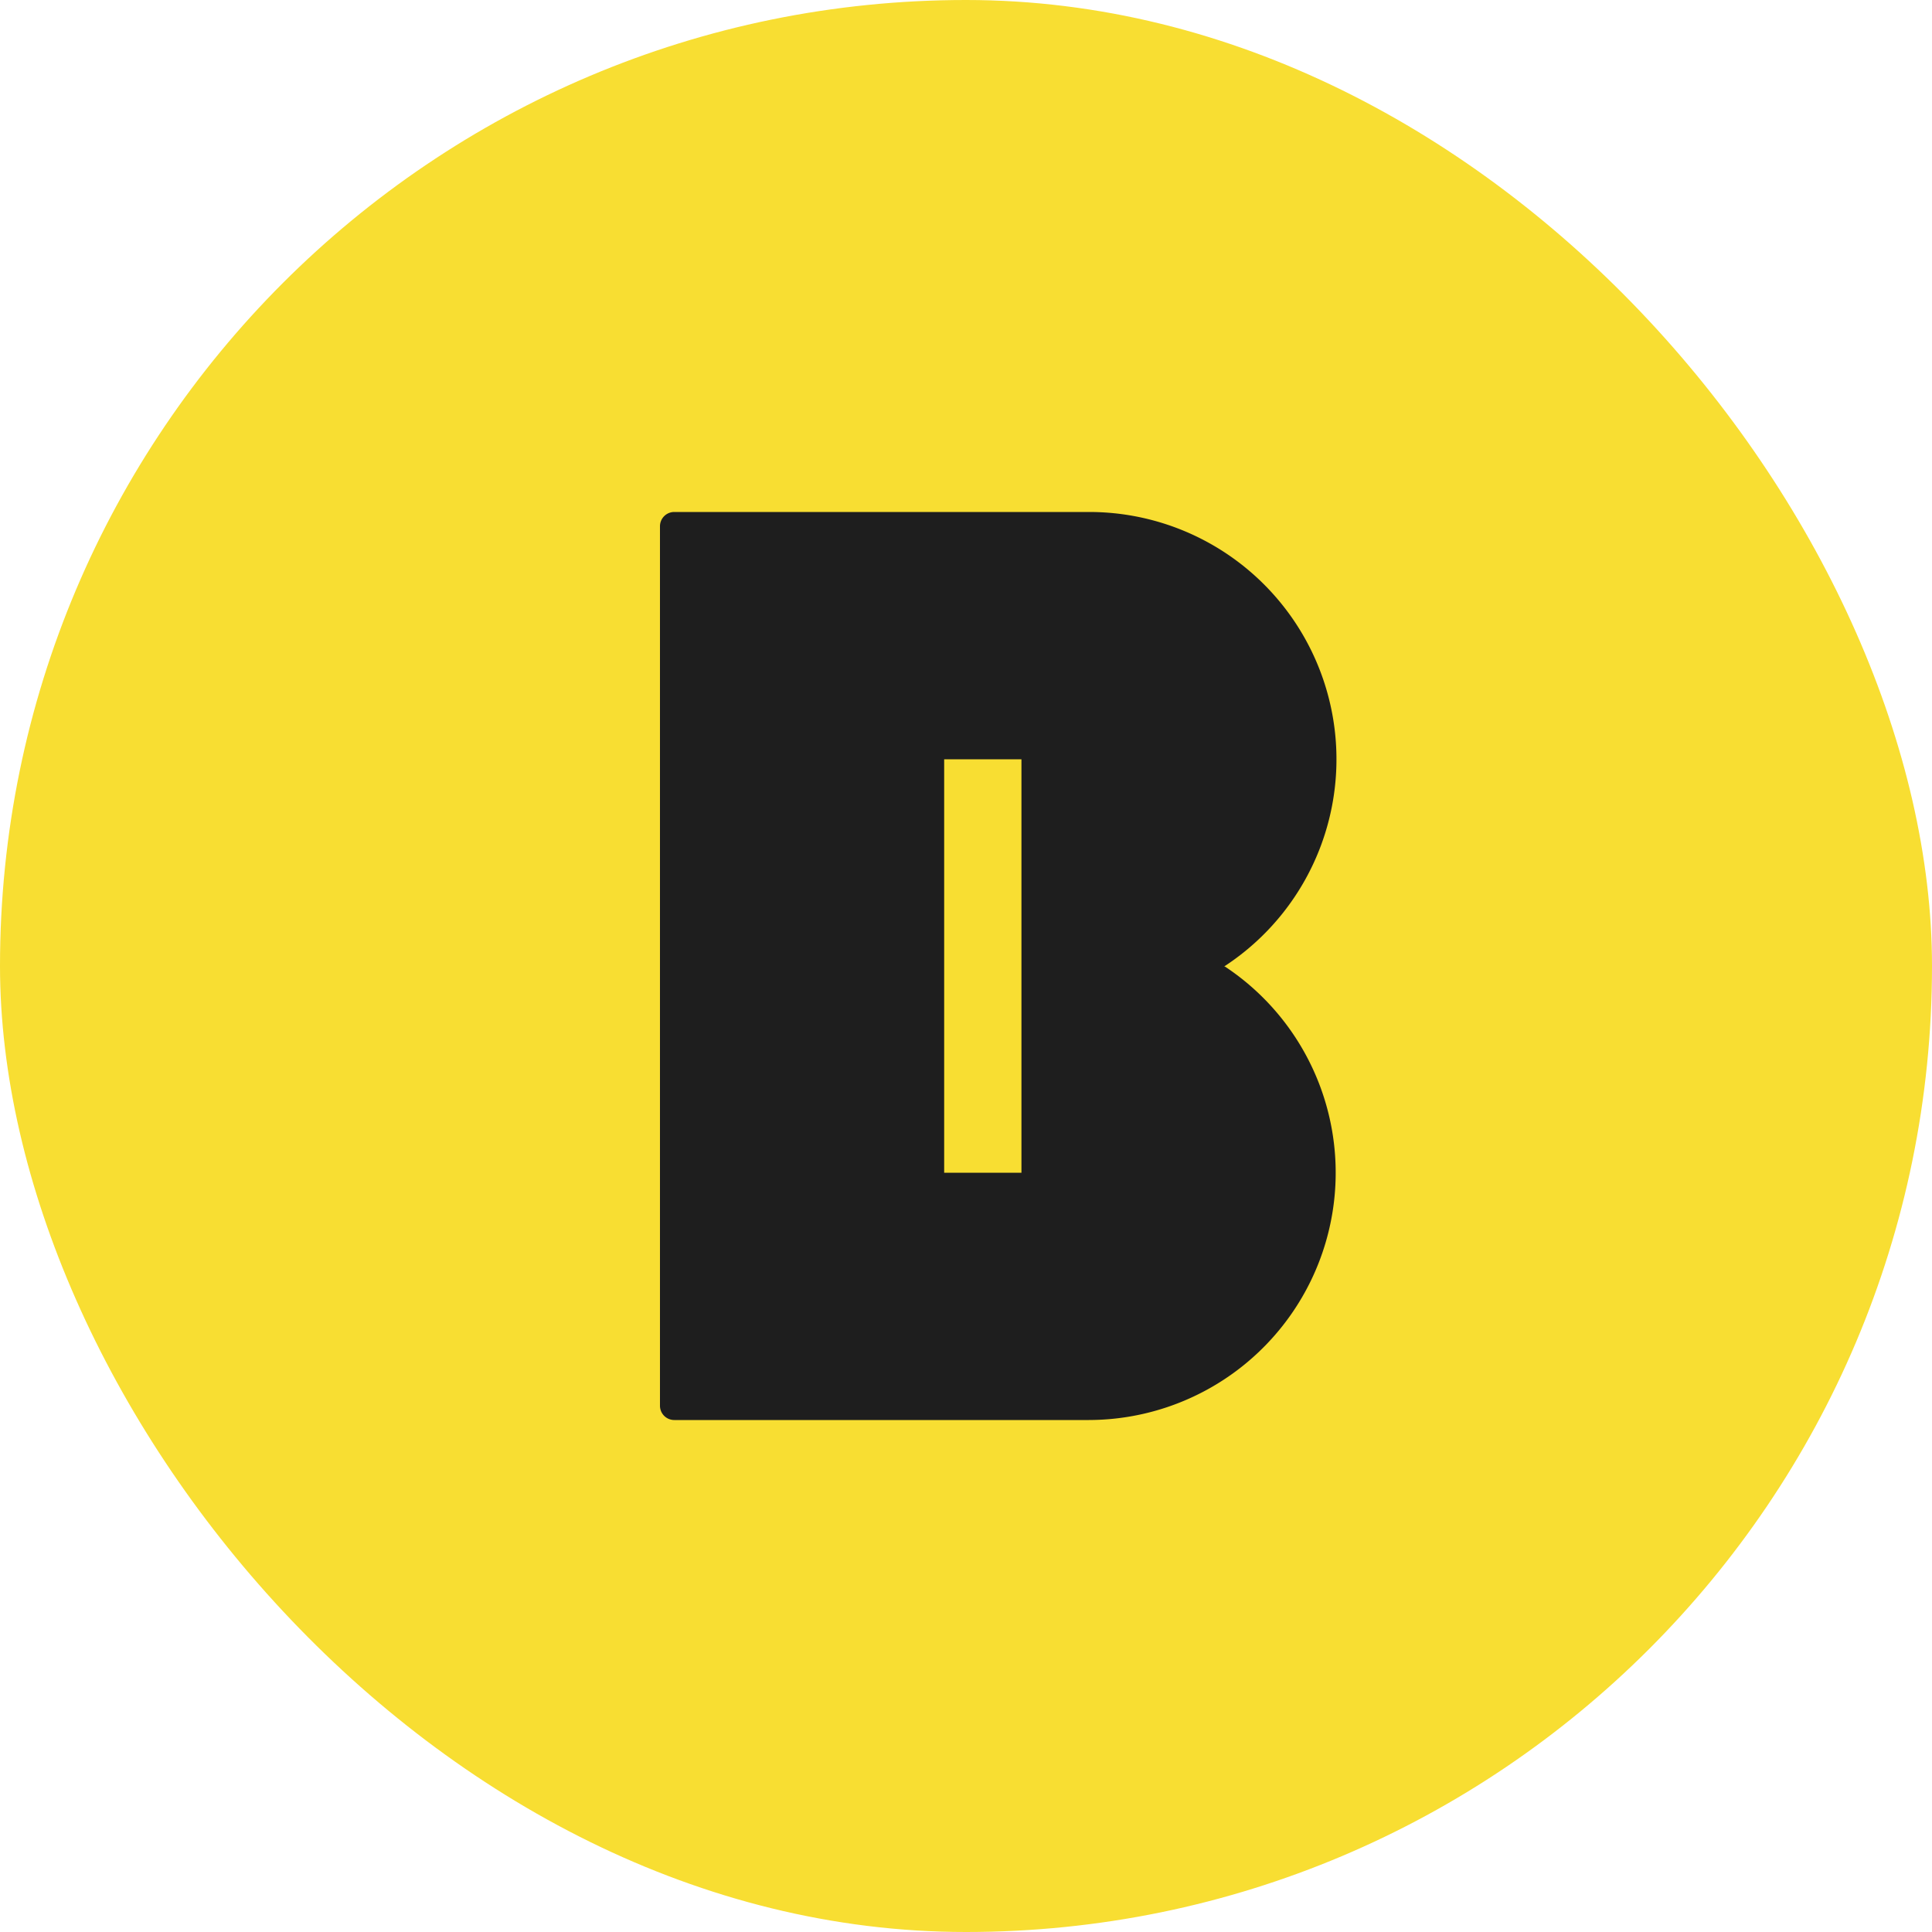 <svg id="fc376b85-031d-4c8d-bd53-e817ee2c7341" data-name="레이어 1" xmlns="http://www.w3.org/2000/svg" viewBox="0 0 100 100"><defs><style>.b0305911-755e-402d-ad75-18001656bd8f{fill:#f8de32;}.b7dd6002-3d0e-4df3-aea5-48a2a5d1f274{fill:#1e1e1e;}</style></defs><rect class="b0305911-755e-402d-ad75-18001656bd8f" width="100" height="100" rx="50"/><path class="b7dd6002-3d0e-4df3-aea5-48a2a5d1f274" d="M63.4,50a12.8,12.8,0,0,0-7-23.5H34.9a.74.74,0,0,0-.74.74V72.76a.74.74,0,0,0,.74.74H56.36a12.8,12.8,0,0,0,7-23.5ZM52.87,60.7h-4V39.3h4Z"/></svg>